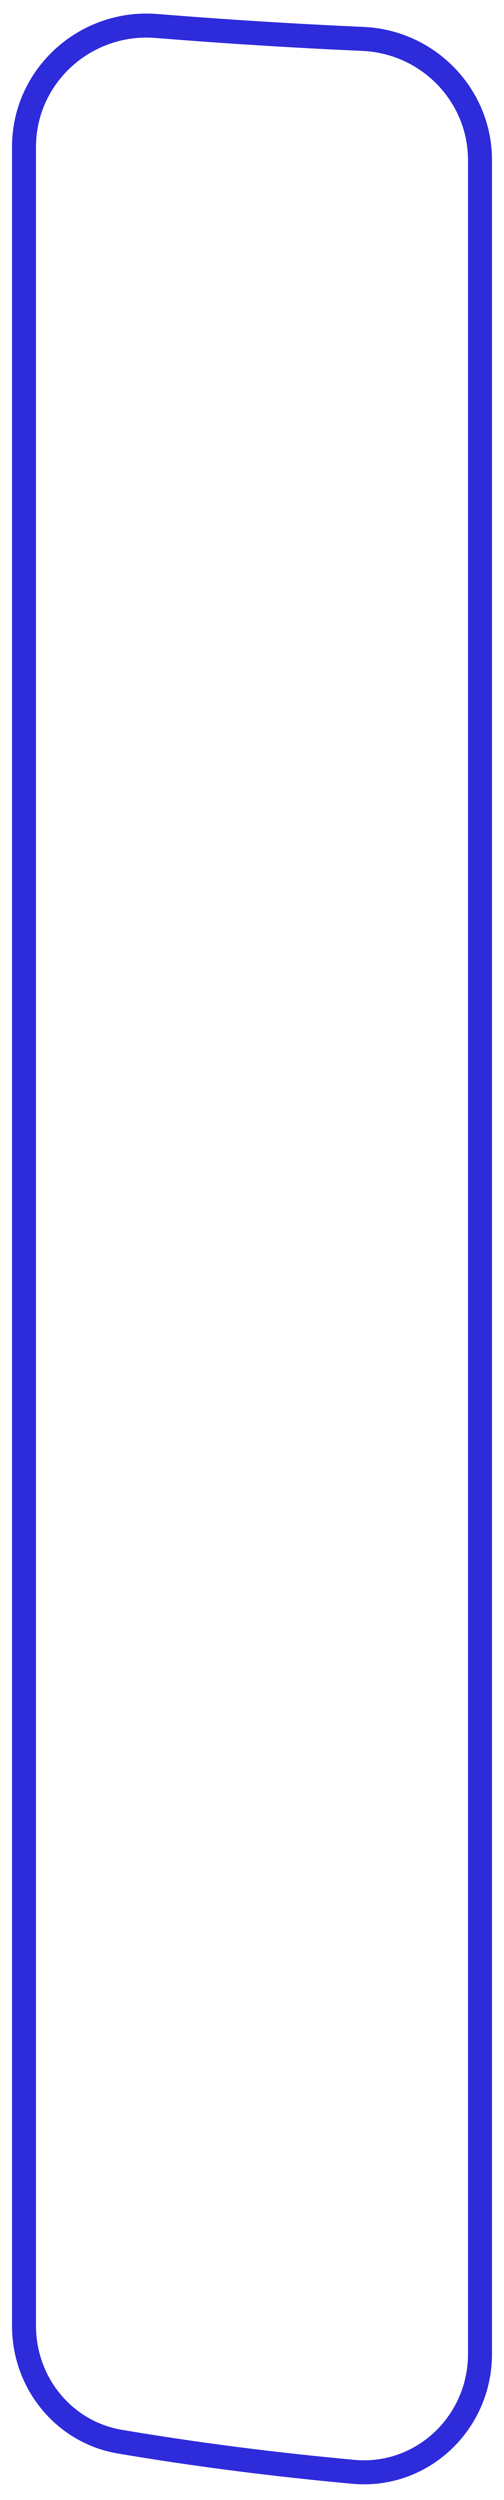 <svg width="21" height="104" viewBox="0 0 21 104" fill="none" xmlns="http://www.w3.org/2000/svg">
<g clip-path="url(#clip0_185_205)">
<path d="M6.52 1.081C3.565 0.842 1 3.15 1 6.115V96.756C1 99.125 2.66 101.179 4.995 101.574C8.101 102.1 11.35 102.518 14.72 102.828C17.582 103.092 20 100.8 20 97.926V6.665C20 3.951 17.835 1.739 15.125 1.619C12.296 1.494 9.446 1.317 6.52 1.081Z" stroke="#2E2BDB"/>
</g>
<defs>
<clipPath id="clip0_185_205">
<rect width="21" height="104" fill="white"/>
</clipPath>
</defs>
</svg>
